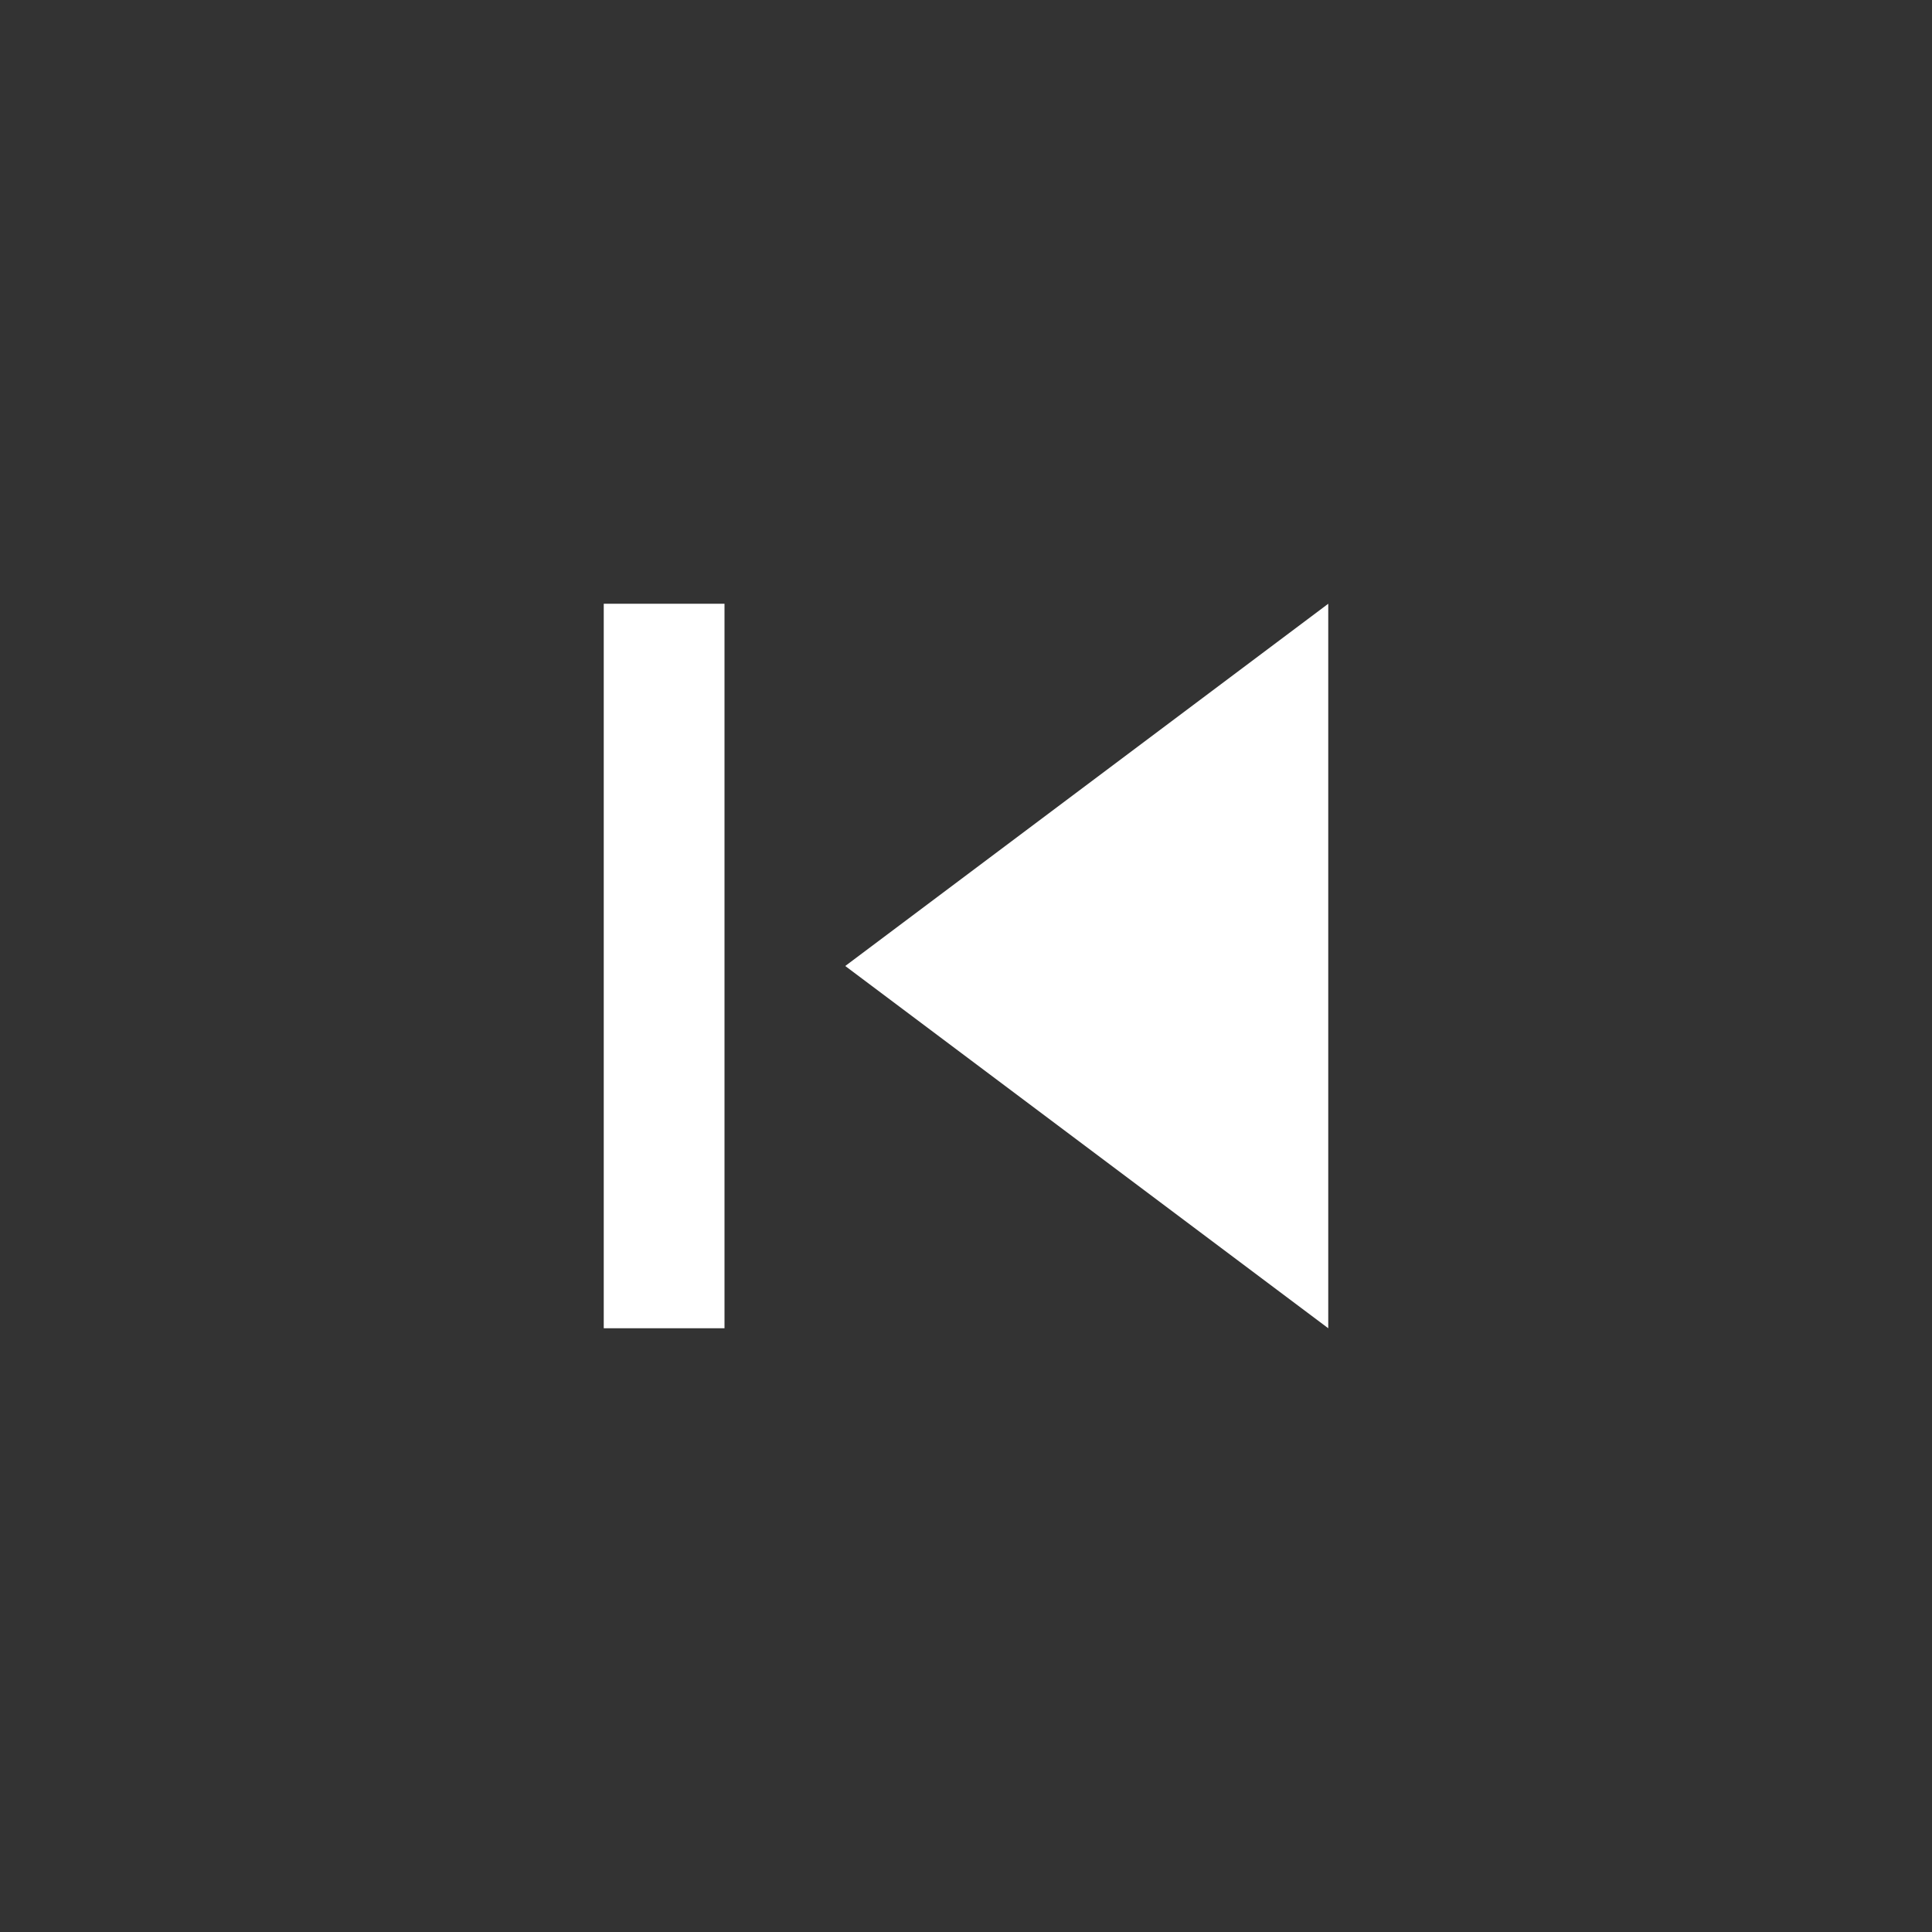 <svg xmlns="http://www.w3.org/2000/svg" viewBox="0 0 64 64" width="35" height="35" fill="white">
  <rect x="0" y="0" width="64" height="64" fill="#333333" stroke="none"/>
  <polygon points="28,32 44,44 44,20" />
  <!-- <polygon points="16,32 32,44 32,20" /> -->
  <rect x="20" y="20" width="4" height="24" />
</svg>

